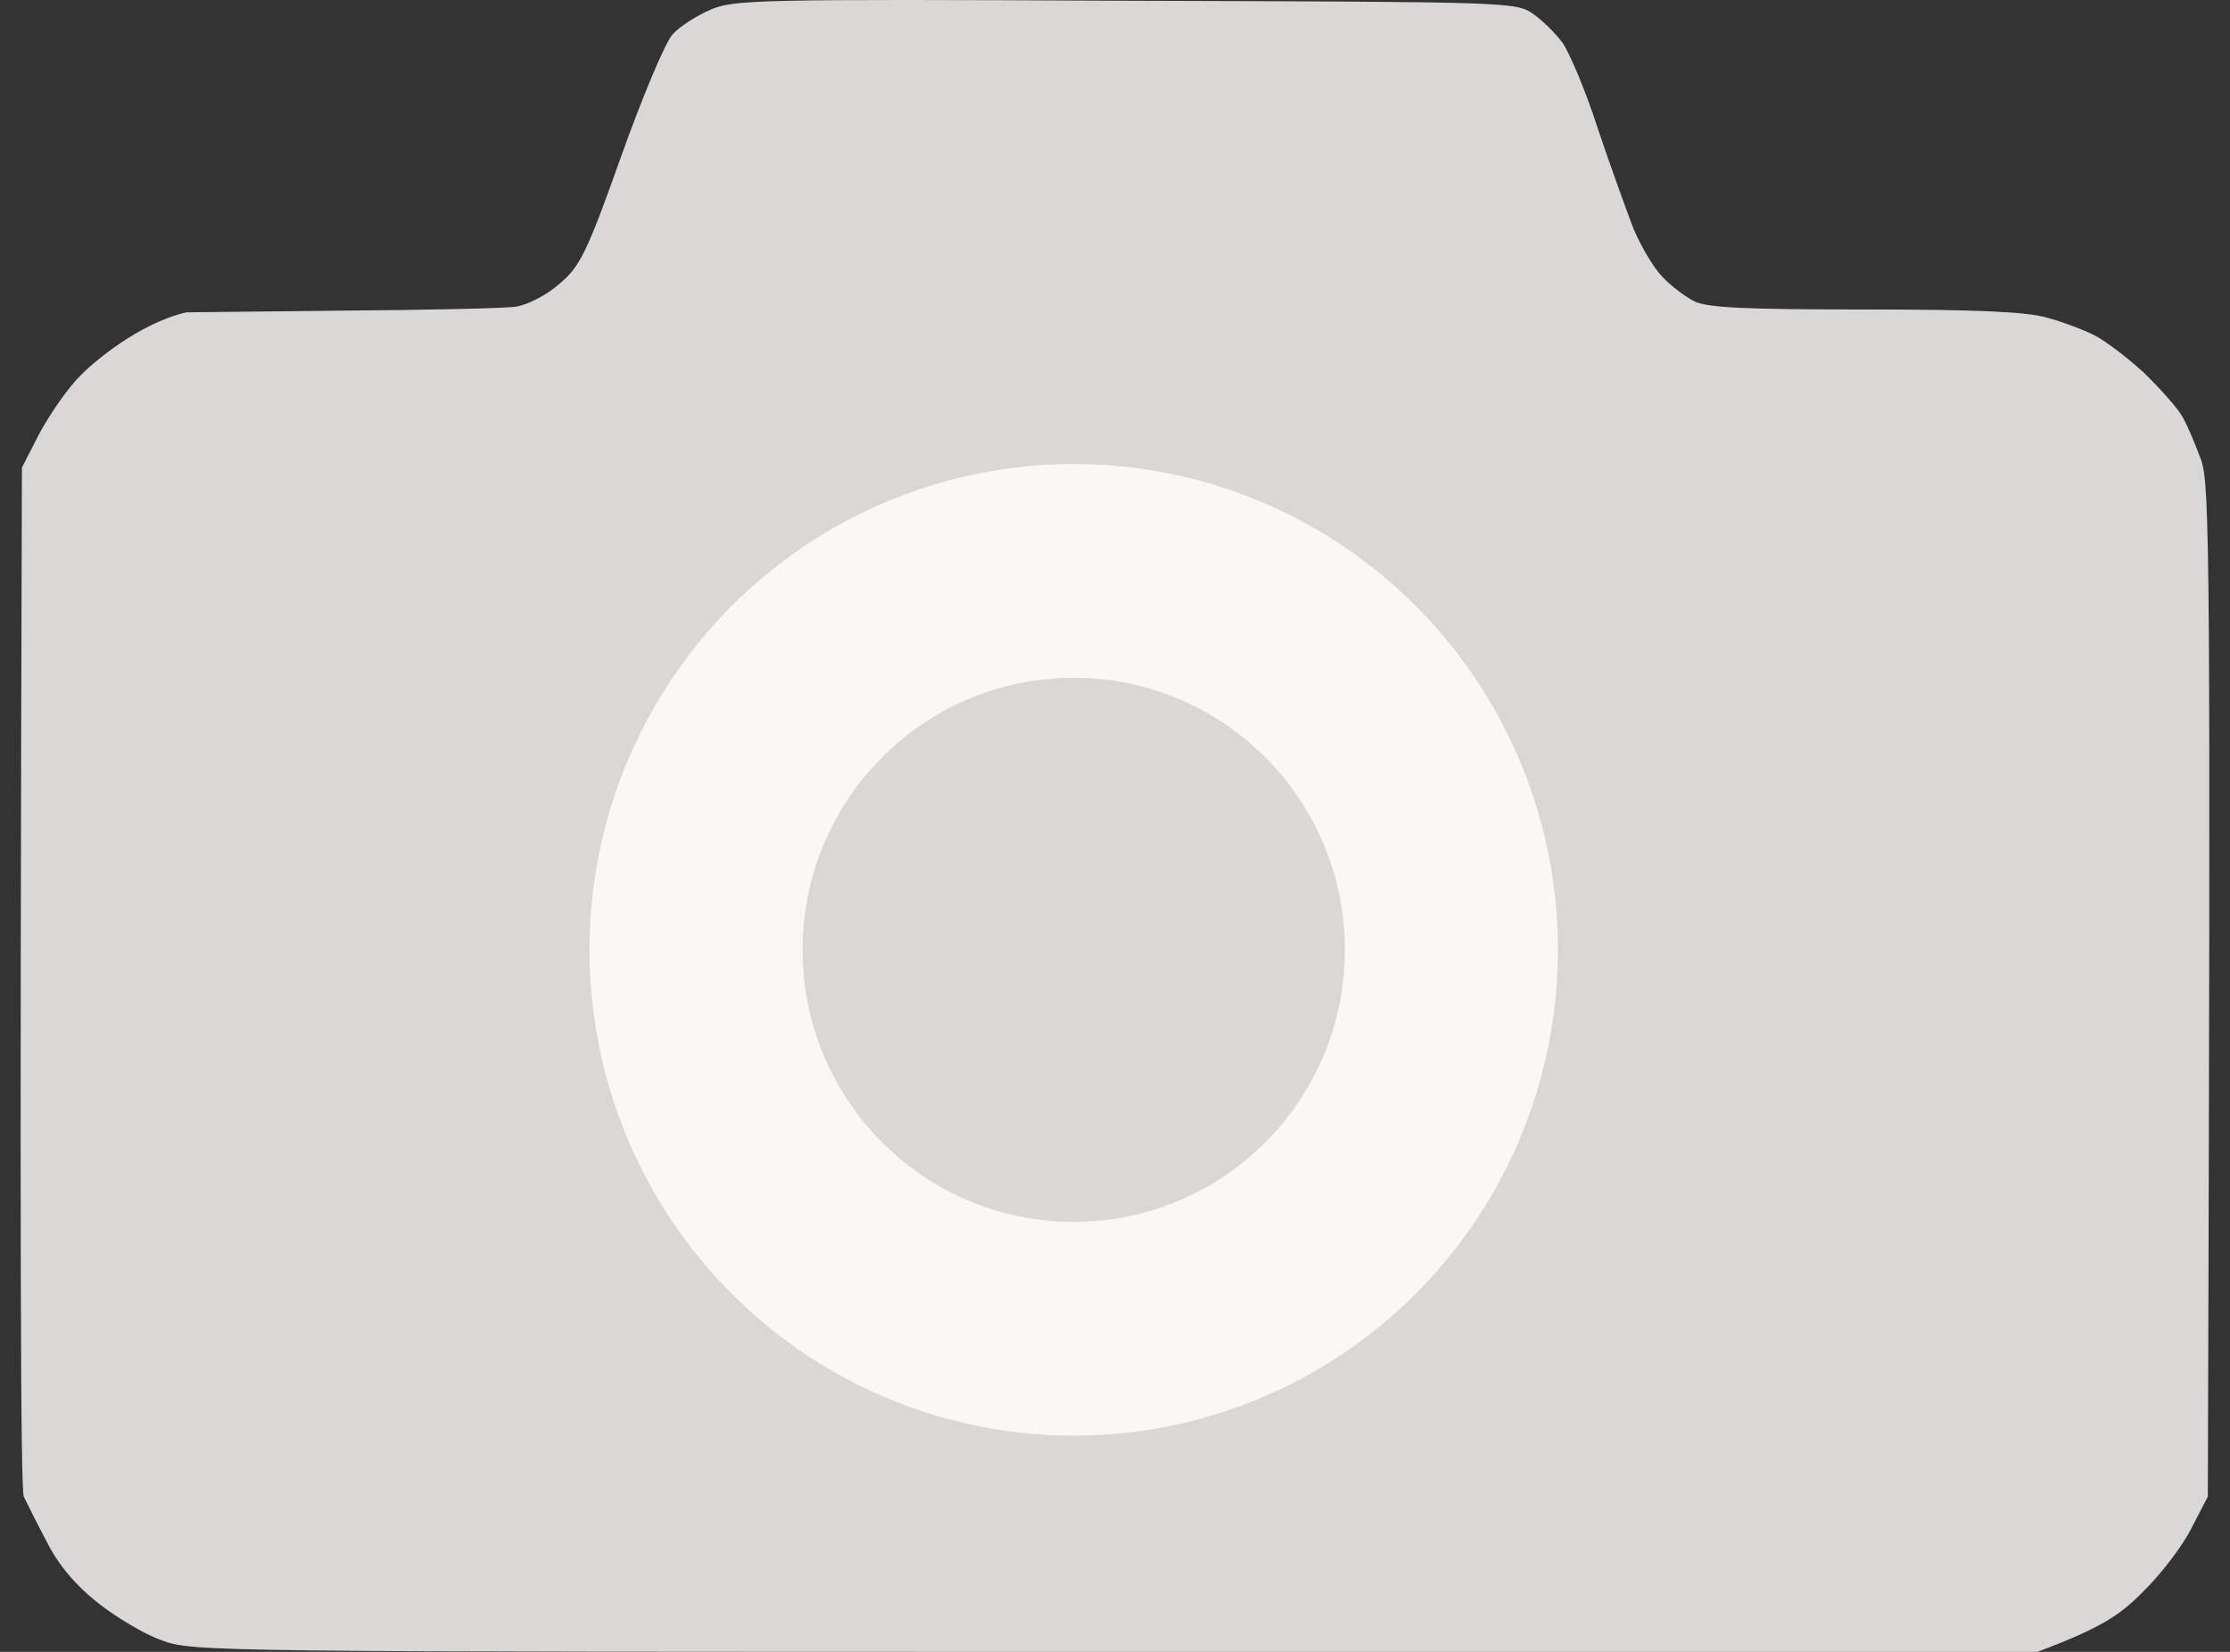 <svg width="54" height="40" viewBox="0 0 54 40" fill="none" xmlns="http://www.w3.org/2000/svg">
  <rect x="0" y="0" width="54" height="40" fill="#333333" stroke="none"/>
  <path d="M16.293 0.826C16.455 0.645 16.868 0.38 17.192 0.241C17.753 -0.01 18.298 -0.024 27.248 0.018L27.286 0.018C36.581 0.046 36.714 0.046 37.127 0.338C37.348 0.491 37.672 0.812 37.834 1.034C37.997 1.257 38.395 2.19 38.69 3.109C38.999 4.027 39.397 5.127 39.559 5.545C39.736 5.962 40.046 6.492 40.252 6.7C40.459 6.923 40.813 7.188 41.034 7.299C41.358 7.452 42.258 7.494 45.162 7.494C47.861 7.494 49.069 7.55 49.556 7.689C49.925 7.786 50.441 7.981 50.691 8.106C50.957 8.232 51.502 8.649 51.915 9.025C52.313 9.415 52.741 9.888 52.859 10.111C52.977 10.32 53.169 10.779 53.301 11.141C53.508 11.74 53.537 13.174 53.463 36.241L53.065 37.007C52.859 37.425 52.328 38.121 51.886 38.552C51.325 39.123 50.854 39.429 49.335 40H26.997H26.997C5.176 40 4.645 40 3.923 39.722C3.51 39.582 2.817 39.165 2.374 38.817C1.829 38.385 1.416 37.898 1.136 37.341C0.9 36.896 0.649 36.394 0.576 36.241C0.502 36.088 0.472 30.422 0.531 11.322L0.959 10.487C1.21 10.027 1.637 9.401 1.947 9.095C2.242 8.789 3.345 7.837 4.512 7.563L8.272 7.522C10.336 7.508 12.253 7.466 12.504 7.424C12.769 7.382 13.241 7.146 13.536 6.881C14.037 6.464 14.199 6.157 15.04 3.791C15.556 2.343 16.116 1.007 16.293 0.826Z" fill="#DAD8D6"/>
  <svg width="54" height="40" viewBox="0 0 54 40" fill="none" xmlns="http://www.w3.org/2000/svg">
    <ellipse cx="26" cy="23" rx="11.726" ry="11.765" fill="#FAF8F6"/>
    <ellipse cx="26" cy="23" rx="6.566" ry="6.588" fill="#DAD8D6"/>
  </svg>
</svg>
